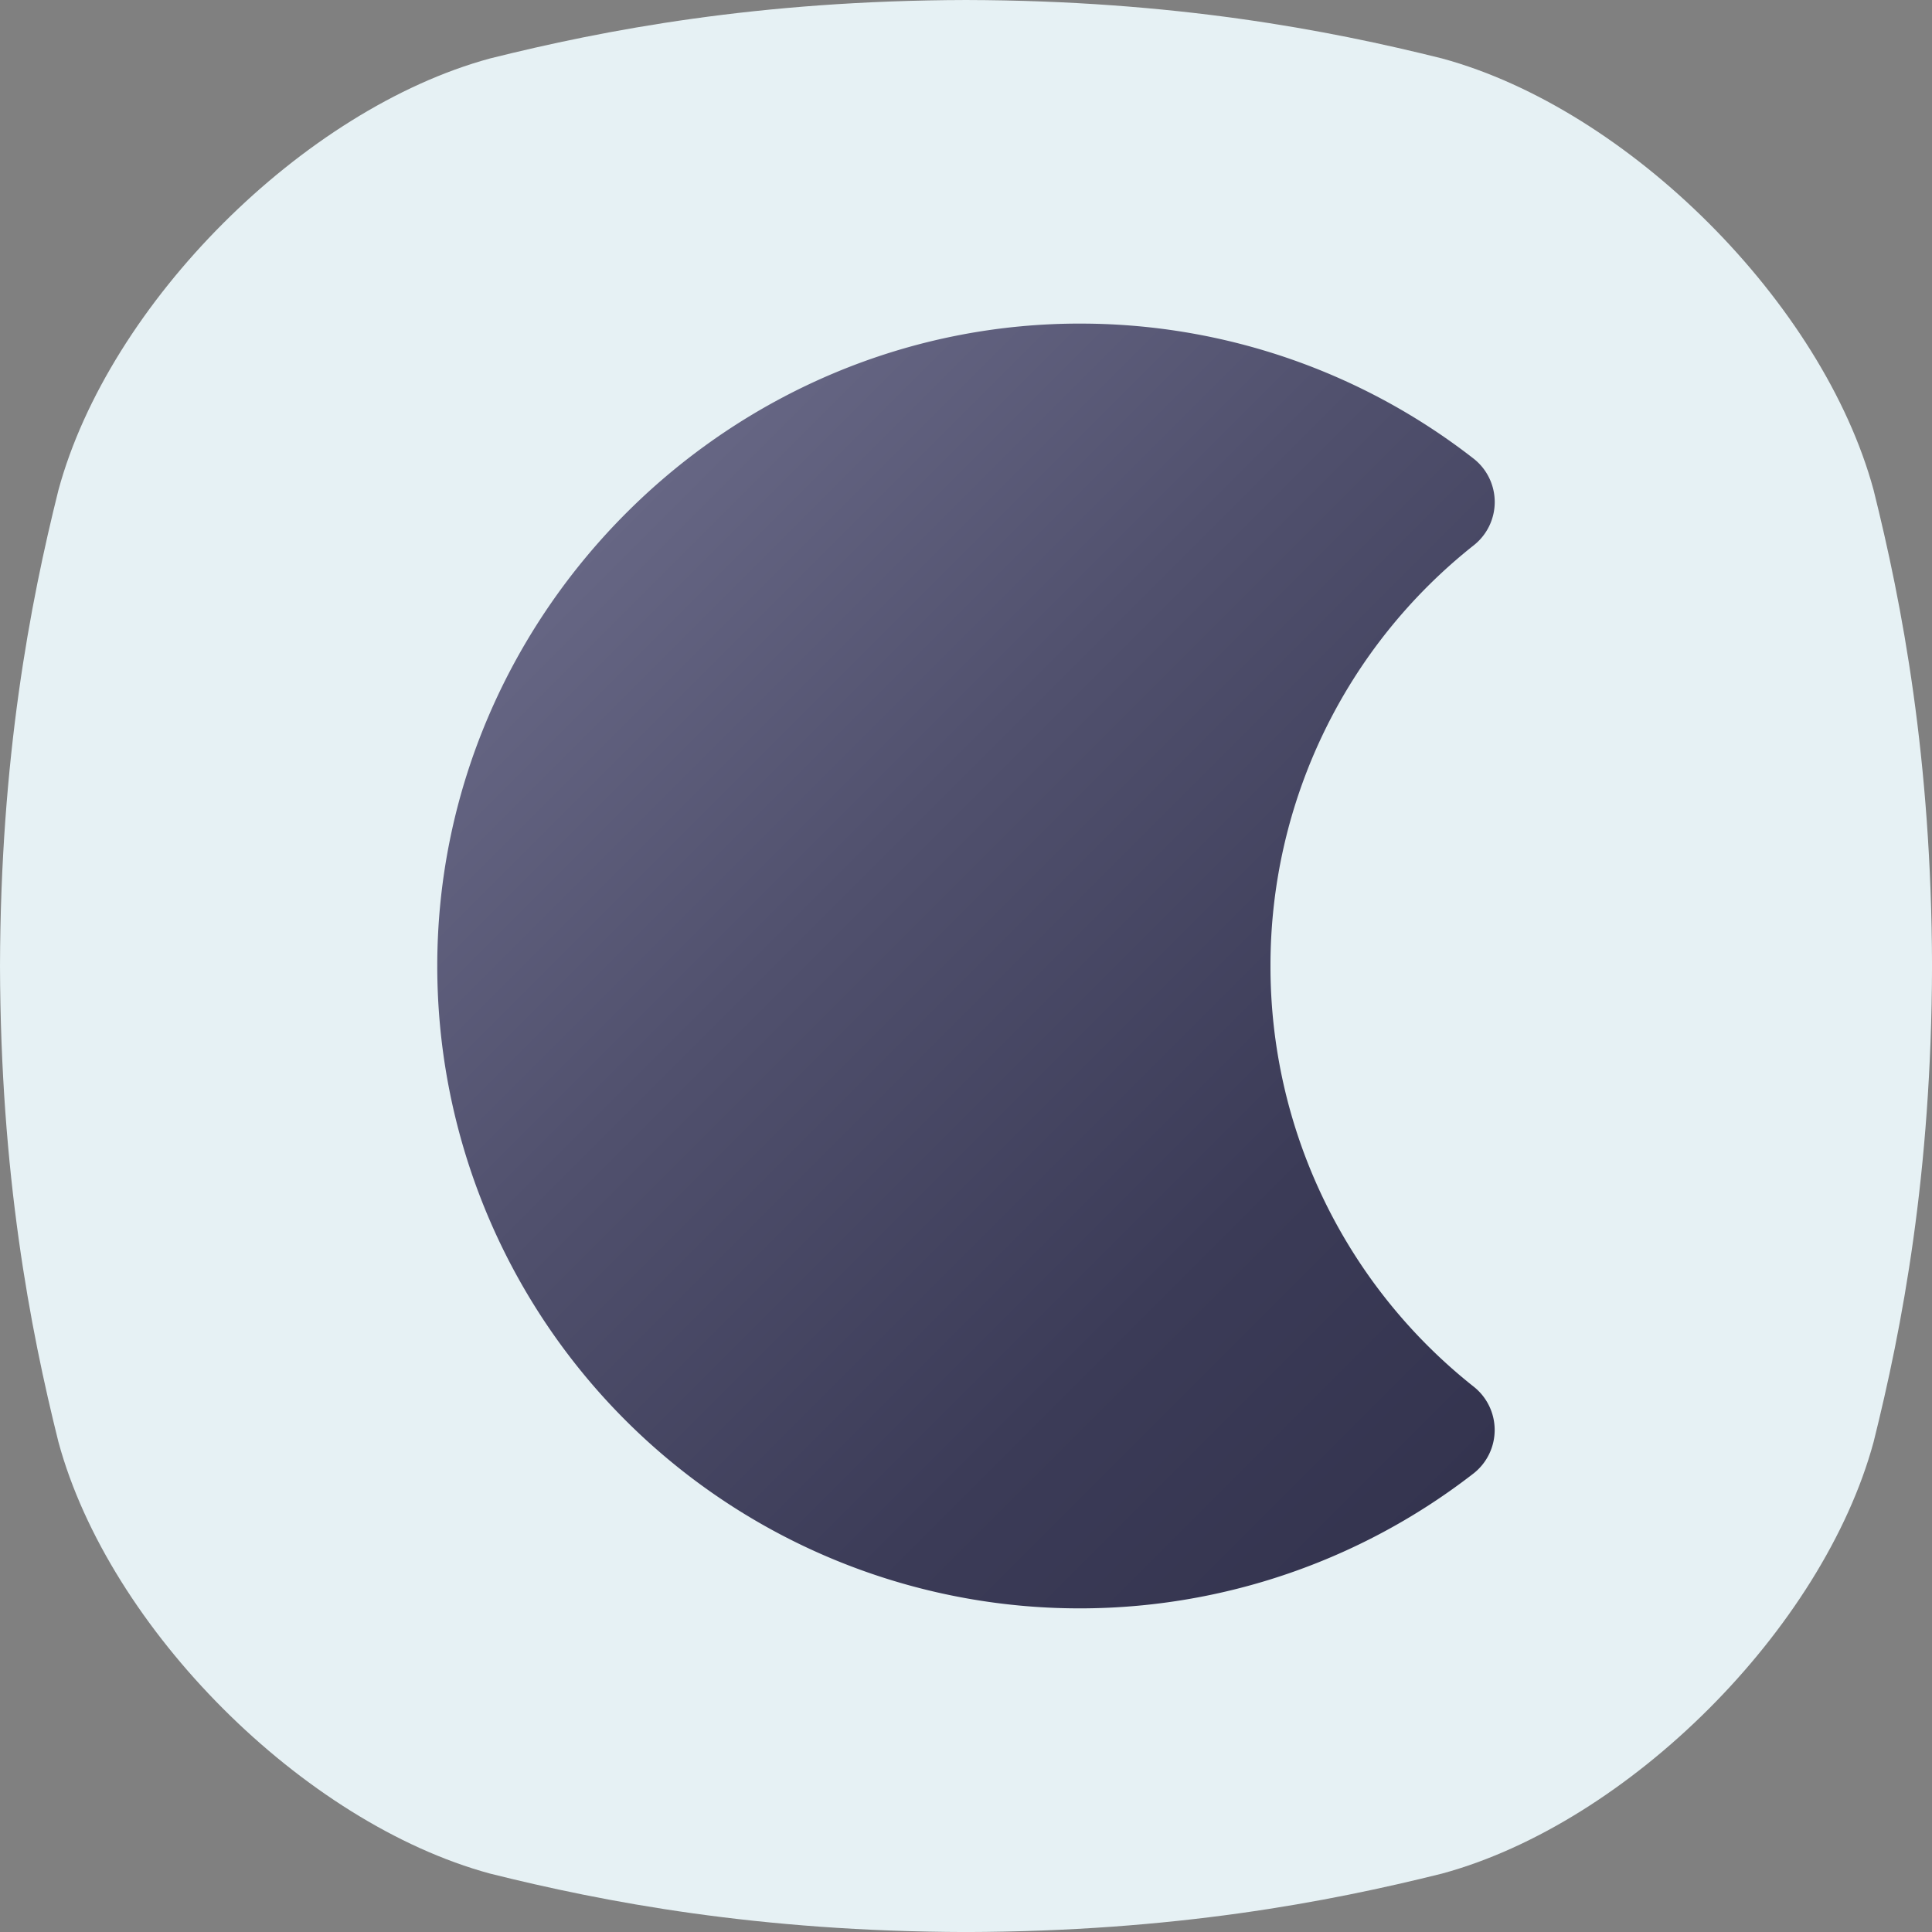 <svg viewBox="0 0 512 512" xmlns="http://www.w3.org/2000/svg" xmlns:xlink="http://www.w3.org/1999/xlink"><rect x="0" y="0" width="512" height="512" fill="#808080" stroke="none"/><linearGradient id="linear-gradient" gradientUnits="userSpaceOnUse" x1="405.2" x2="165.59" y1="375.94" y2="136.33"><stop offset="0" stop-color="#34344f"/><stop offset=".26" stop-color="#3b3b57"/><stop offset=".66" stop-color="#50506d"/><stop offset="1" stop-color="#666684"/></linearGradient><g id="Layer_18" data-name="Layer 18"><path d="m496.52 129.86c-13.43-49.48-64.89-100.94-114.37-114.37-30.33-7.57-70.98-15.36-126.15-15.49-55.16.14-95.81 7.92-126.14 15.49-49.48 13.44-100.94 64.89-114.37 114.37-7.57 30.33-15.35 70.98-15.49 126.14.14 55.17 7.92 95.82 15.49 126.15 13.43 49.48 64.89 100.93 114.37 114.37 30.33 7.57 71 15.35 126.14 15.49 55.17-.14 95.82-7.92 126.15-15.49 49.48-13.44 100.94-64.89 114.37-114.37 7.57-30.33 15.35-71 15.49-126.15-.14-55.16-7.92-95.81-15.49-126.14z" fill="#e6f1f4"/><path d="m336.69 256a142 142 0 0 1 53.83-111.46 14.61 14.61 0 0 0 0-23 169.53 169.53 0 0 0 -103.1-35.78c-93.8-.7-171.54 76.44-171.54 170.24a170.24 170.24 0 0 0 274.57 134.52 14.64 14.64 0 0 0 .07-23.06 142 142 0 0 1 -53.83-111.46z" fill="url(#linear-gradient)"/></g></svg>